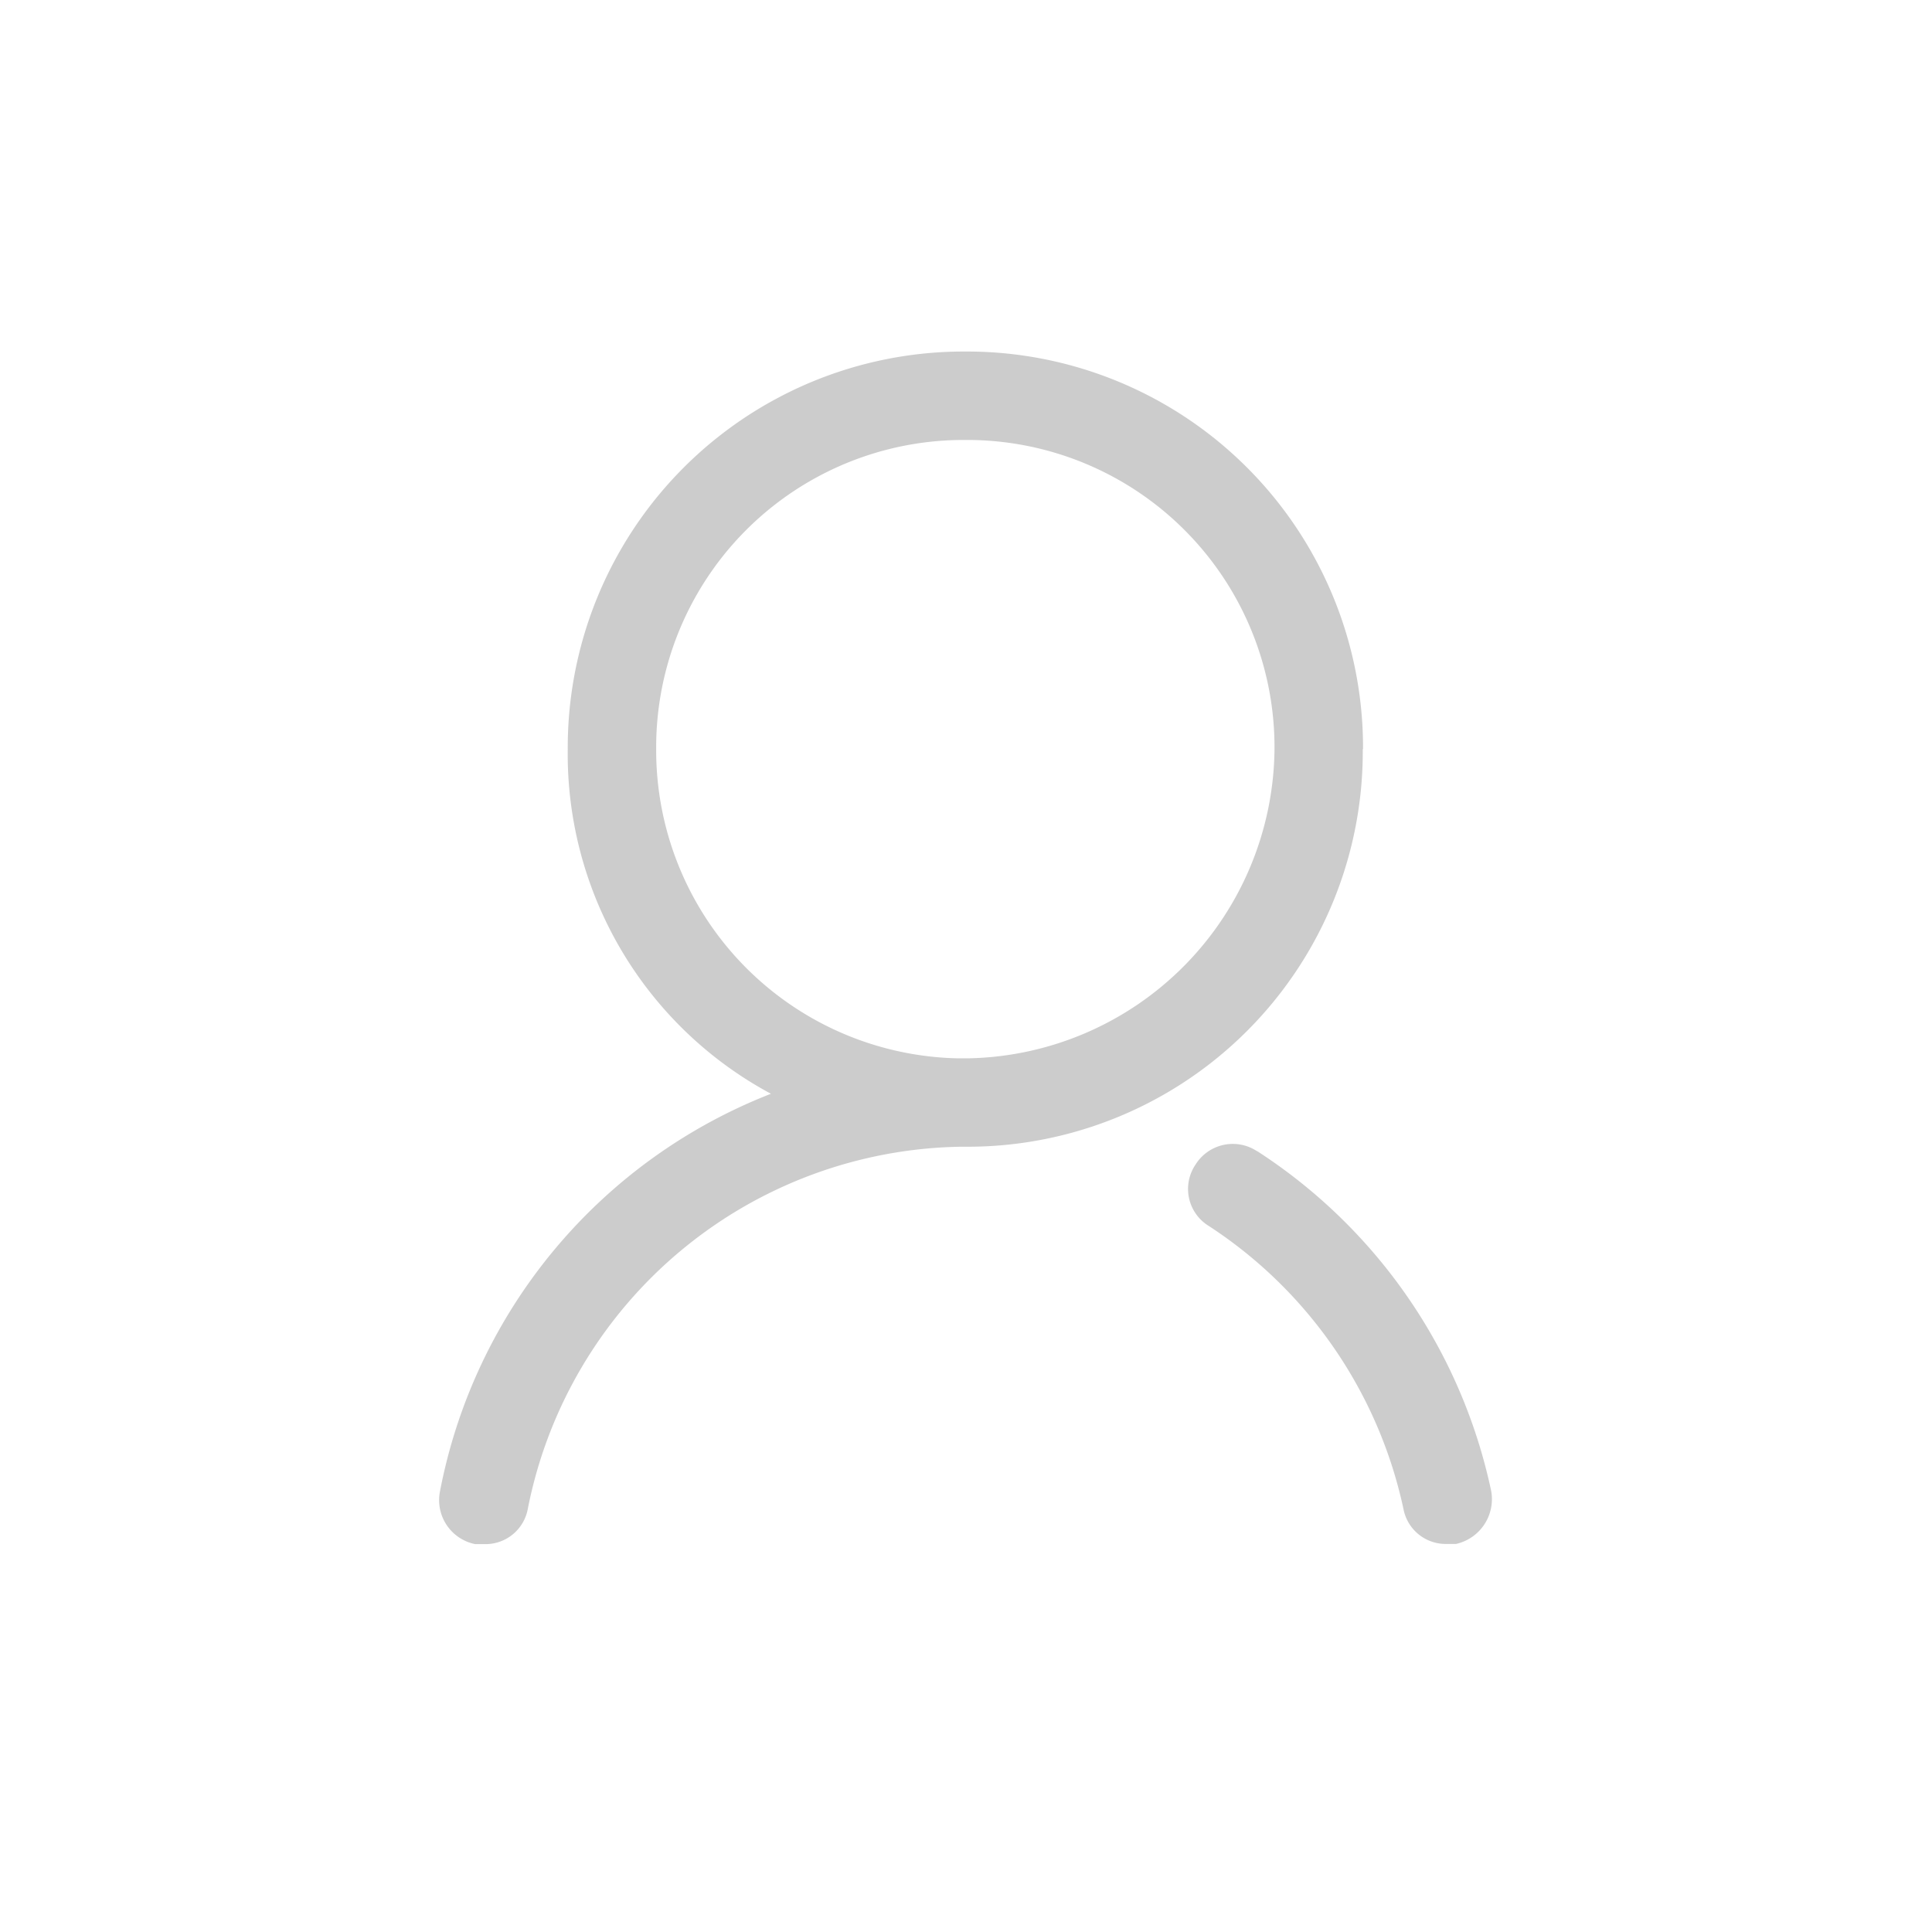 <svg xmlns="http://www.w3.org/2000/svg" xmlns:xlink="http://www.w3.org/1999/xlink" width="22" height="22" viewBox="0 0 22 22">
  <defs>
    <clipPath id="clip-path">
      <rect id="矩形_5" data-name="矩形 5" width="12" height="13.605" fill="#ccc"/>
    </clipPath>
  </defs>
  <g id="用户名" transform="translate(93.941 -53.69)">
    <g id="组_1" data-name="组 1" transform="translate(-88.941 57.69)" clip-path="url(#clip-path)">
      <path id="路径_2" data-name="路径 2" d="M-28.479,44.562a4.51,4.51,0,0,0-4.528-4.528,4.51,4.51,0,0,0-4.528,4.528,4.39,4.39,0,0,0,2.314,3.924,6.091,6.091,0,0,0-3.769,4.528.511.511,0,0,0,.4.6h.1a.49.49,0,0,0,.5-.4,5.109,5.109,0,0,1,4.929-4.125h.1a4.5,4.5,0,0,0,4.479-4.528Zm-8.049,0a3.5,3.5,0,0,1,3.52-3.521,3.5,3.5,0,0,1,3.521,3.521,3.555,3.555,0,0,1-3.471,3.52h-.152a3.509,3.509,0,0,1-3.418-3.52Zm6.842,4.578a.5.5,0,0,0-.7.152.494.494,0,0,0,.152.7,5.132,5.132,0,0,1,2.215,3.22.49.49,0,0,0,.5.4h.1a.523.523,0,0,0,.4-.6,6.12,6.12,0,0,0-2.667-3.874Zm0,0" transform="translate(39 -40.031)" fill="#ccc"/>
    </g>
    <rect id="矩形_88" data-name="矩形 88" width="22" height="22" transform="translate(-93.941 53.69)" fill="none"/>
  </g>
</svg>
